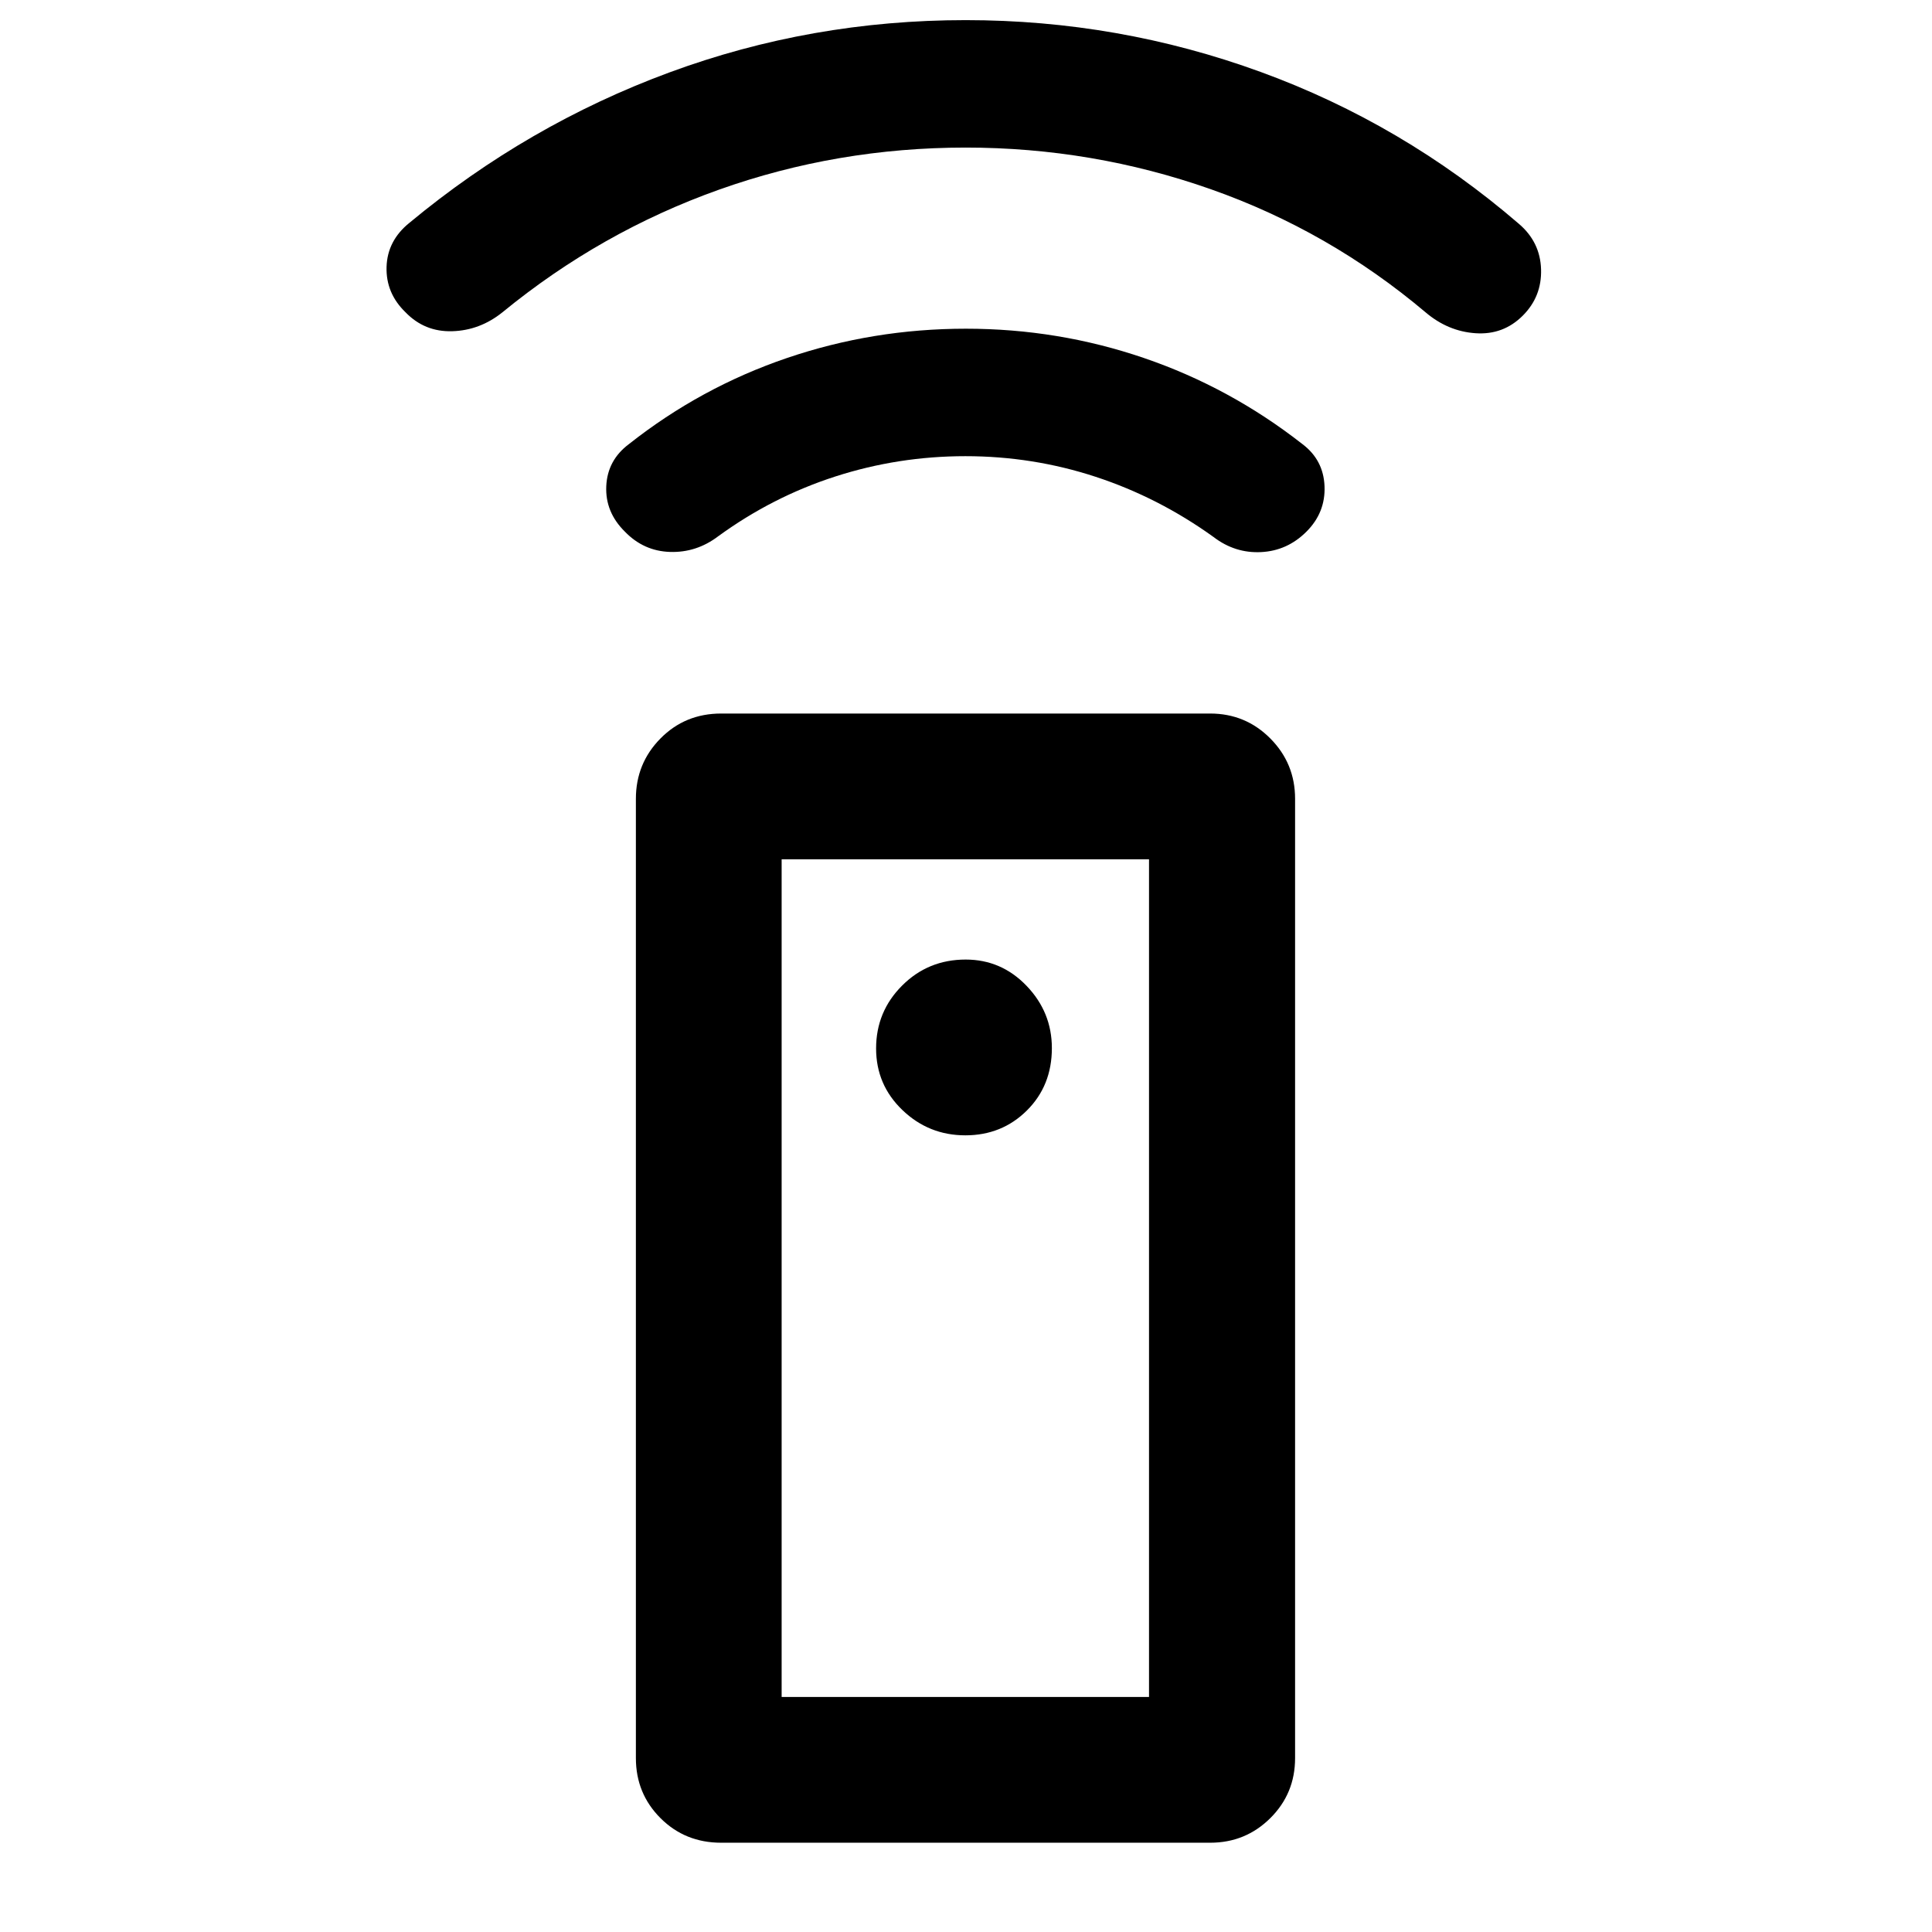 <svg xmlns="http://www.w3.org/2000/svg" height="40" viewBox="0 -960 960 960" width="40"><path d="M358.35-44.36q-17.94 0-30.16-12.22-12.22-12.23-12.22-29.83v-476.66q0-17.6 12.22-29.99 12.22-12.39 30.16-12.39h242.97q17.58 0 29.89 12.39 12.31 12.39 12.31 29.99v476.66q0 17.6-12.31 29.83-12.31 12.22-29.89 12.22H358.35Zm121.31-351.5q18.17 0 30.59-12.34 12.42-12.34 12.42-31 0-17.83-12.54-30.91-12.54-13.09-30.3-13.09-18.65 0-31.57 12.93-12.93 12.92-12.93 31.24 0 18.09 13.09 30.63 13.08 12.54 31.24 12.54Zm.04-337.47q-33.31 0-64.59 10.08t-58.28 29.75q-10.8 8.17-23.9 7.75-13.1-.42-22.43-10.08-9.83-9.69-9.25-22.59.58-12.91 11.25-20.91 35.67-28.17 78.46-42.75 42.79-14.59 89-14.59 45.87 0 88.54 14.59 42.67 14.58 78.67 42.75 10.47 7.9 10.98 20.95.52 13.05-8.98 22.55t-22.5 10.16q-13 .67-23.67-7.5-27.33-19.66-58.58-29.91t-64.72-10.25Zm.13-153.34q-63.82 0-122.58 20.92-58.75 20.92-107.58 60.92-11.2 9-24.93 9.41-13.74.42-23.24-9.41-9.83-9.5-9.42-22.59.42-13.08 11.42-21.91Q262.17-898 332.59-924q70.43-26 147.24-26 76.01 0 146.59 25.75t128.25 75.42q10.64 9.04 11.07 22.6.43 13.56-9.07 23.06-9.67 9.67-23.42 8.75-13.75-.91-24.92-10.41-48-40.5-106.75-61.17t-121.75-20.67Zm-91.44 769.89h182.55v-416.25H388.39v416.25Zm0 0h182.55-182.55Z"/></svg>